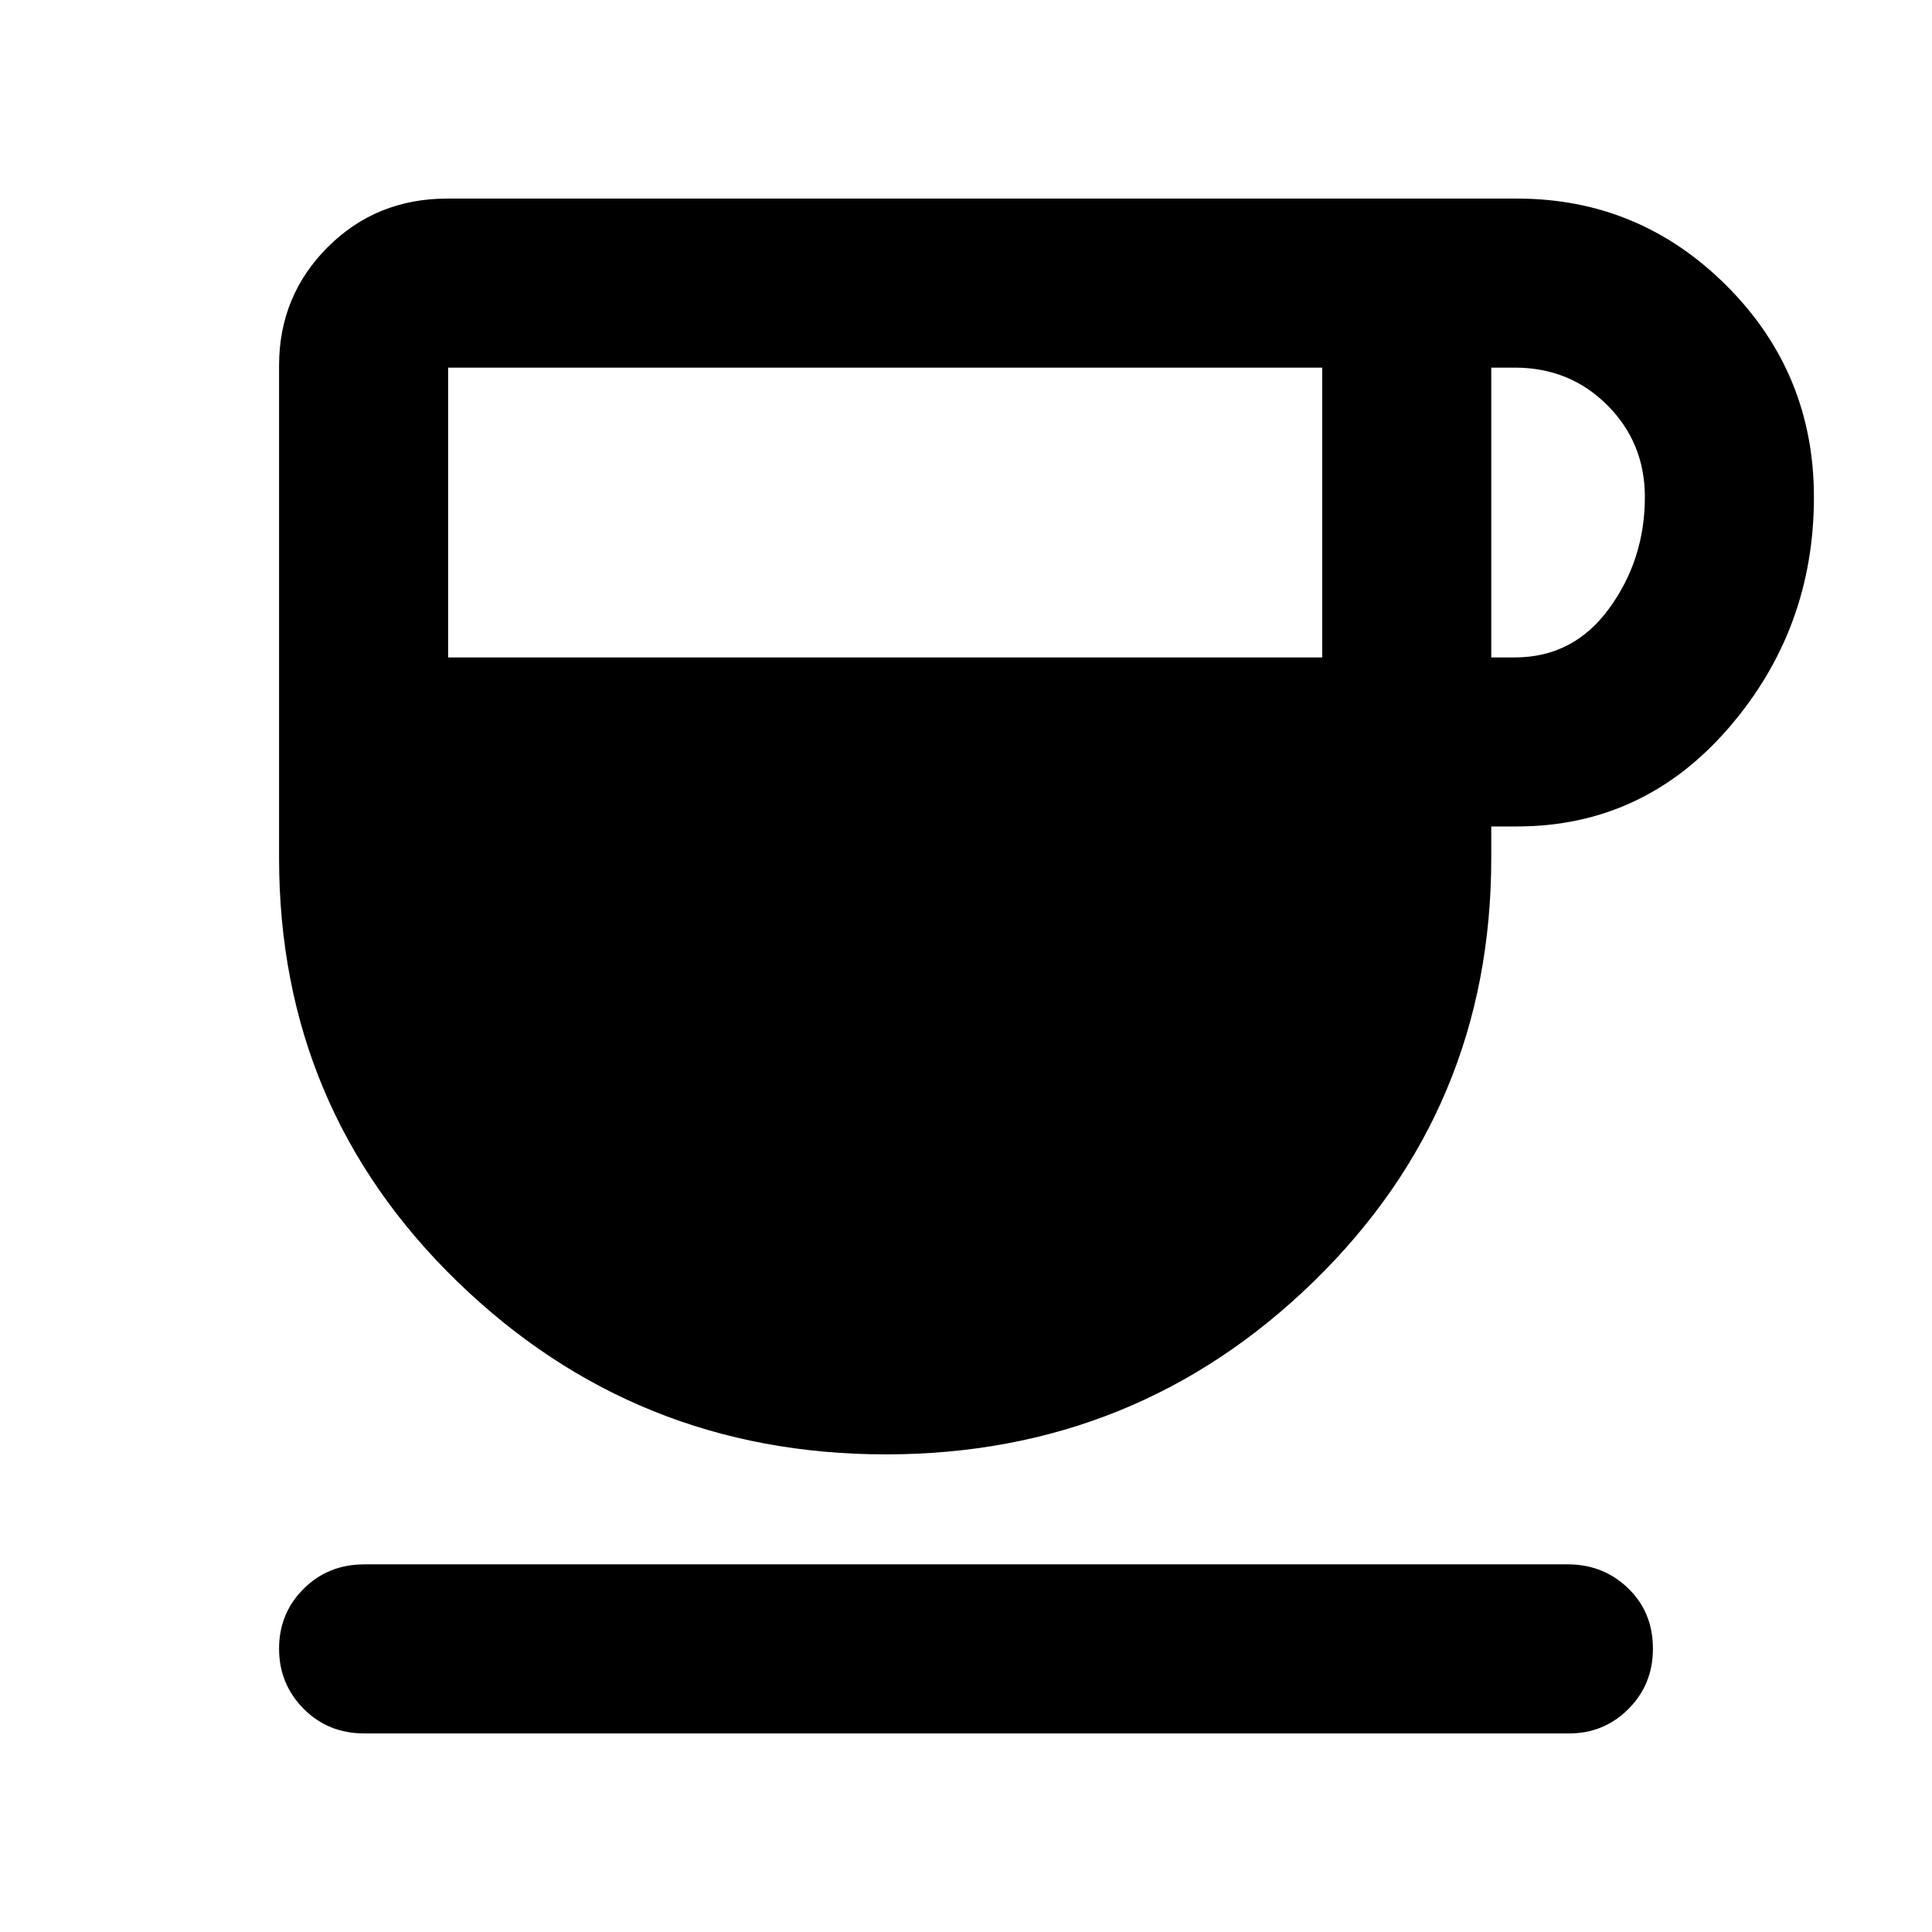 <svg xmlns="http://www.w3.org/2000/svg" height="40" viewBox="0 -960 960 960" width="40"><path d="M440.15-237.33q-124.48 0-212.98-85.94-88.5-85.95-88.5-210.4v-244.66q0-34.67 24.15-58.84 24.15-24.16 59.51-24.16h531.34q60.99 0 104.33 43.37 43.33 43.37 43.33 105 0 65.63-42.33 114.63-42.34 49-105.33 49H741v15.66q0 124.45-88.18 210.4-88.18 85.94-212.67 85.94Zm-217.48-396H657v-144H222.67v144Zm518.33 0h11.67q29.22 0 46.94-24.36 17.72-24.35 17.72-55.33 0-26.98-18.66-45.65-18.67-18.66-46-18.66H741v144ZM181-98.67q-18 0-30.17-12.29-12.16-12.29-12.16-29.83t12.16-29.71Q163-182.67 181-182.67h599q17.33.34 29.33 12.19t12 29.67q0 17.81-12.16 29.98-12.15 12.16-29.5 12.16H181Z"/></svg>